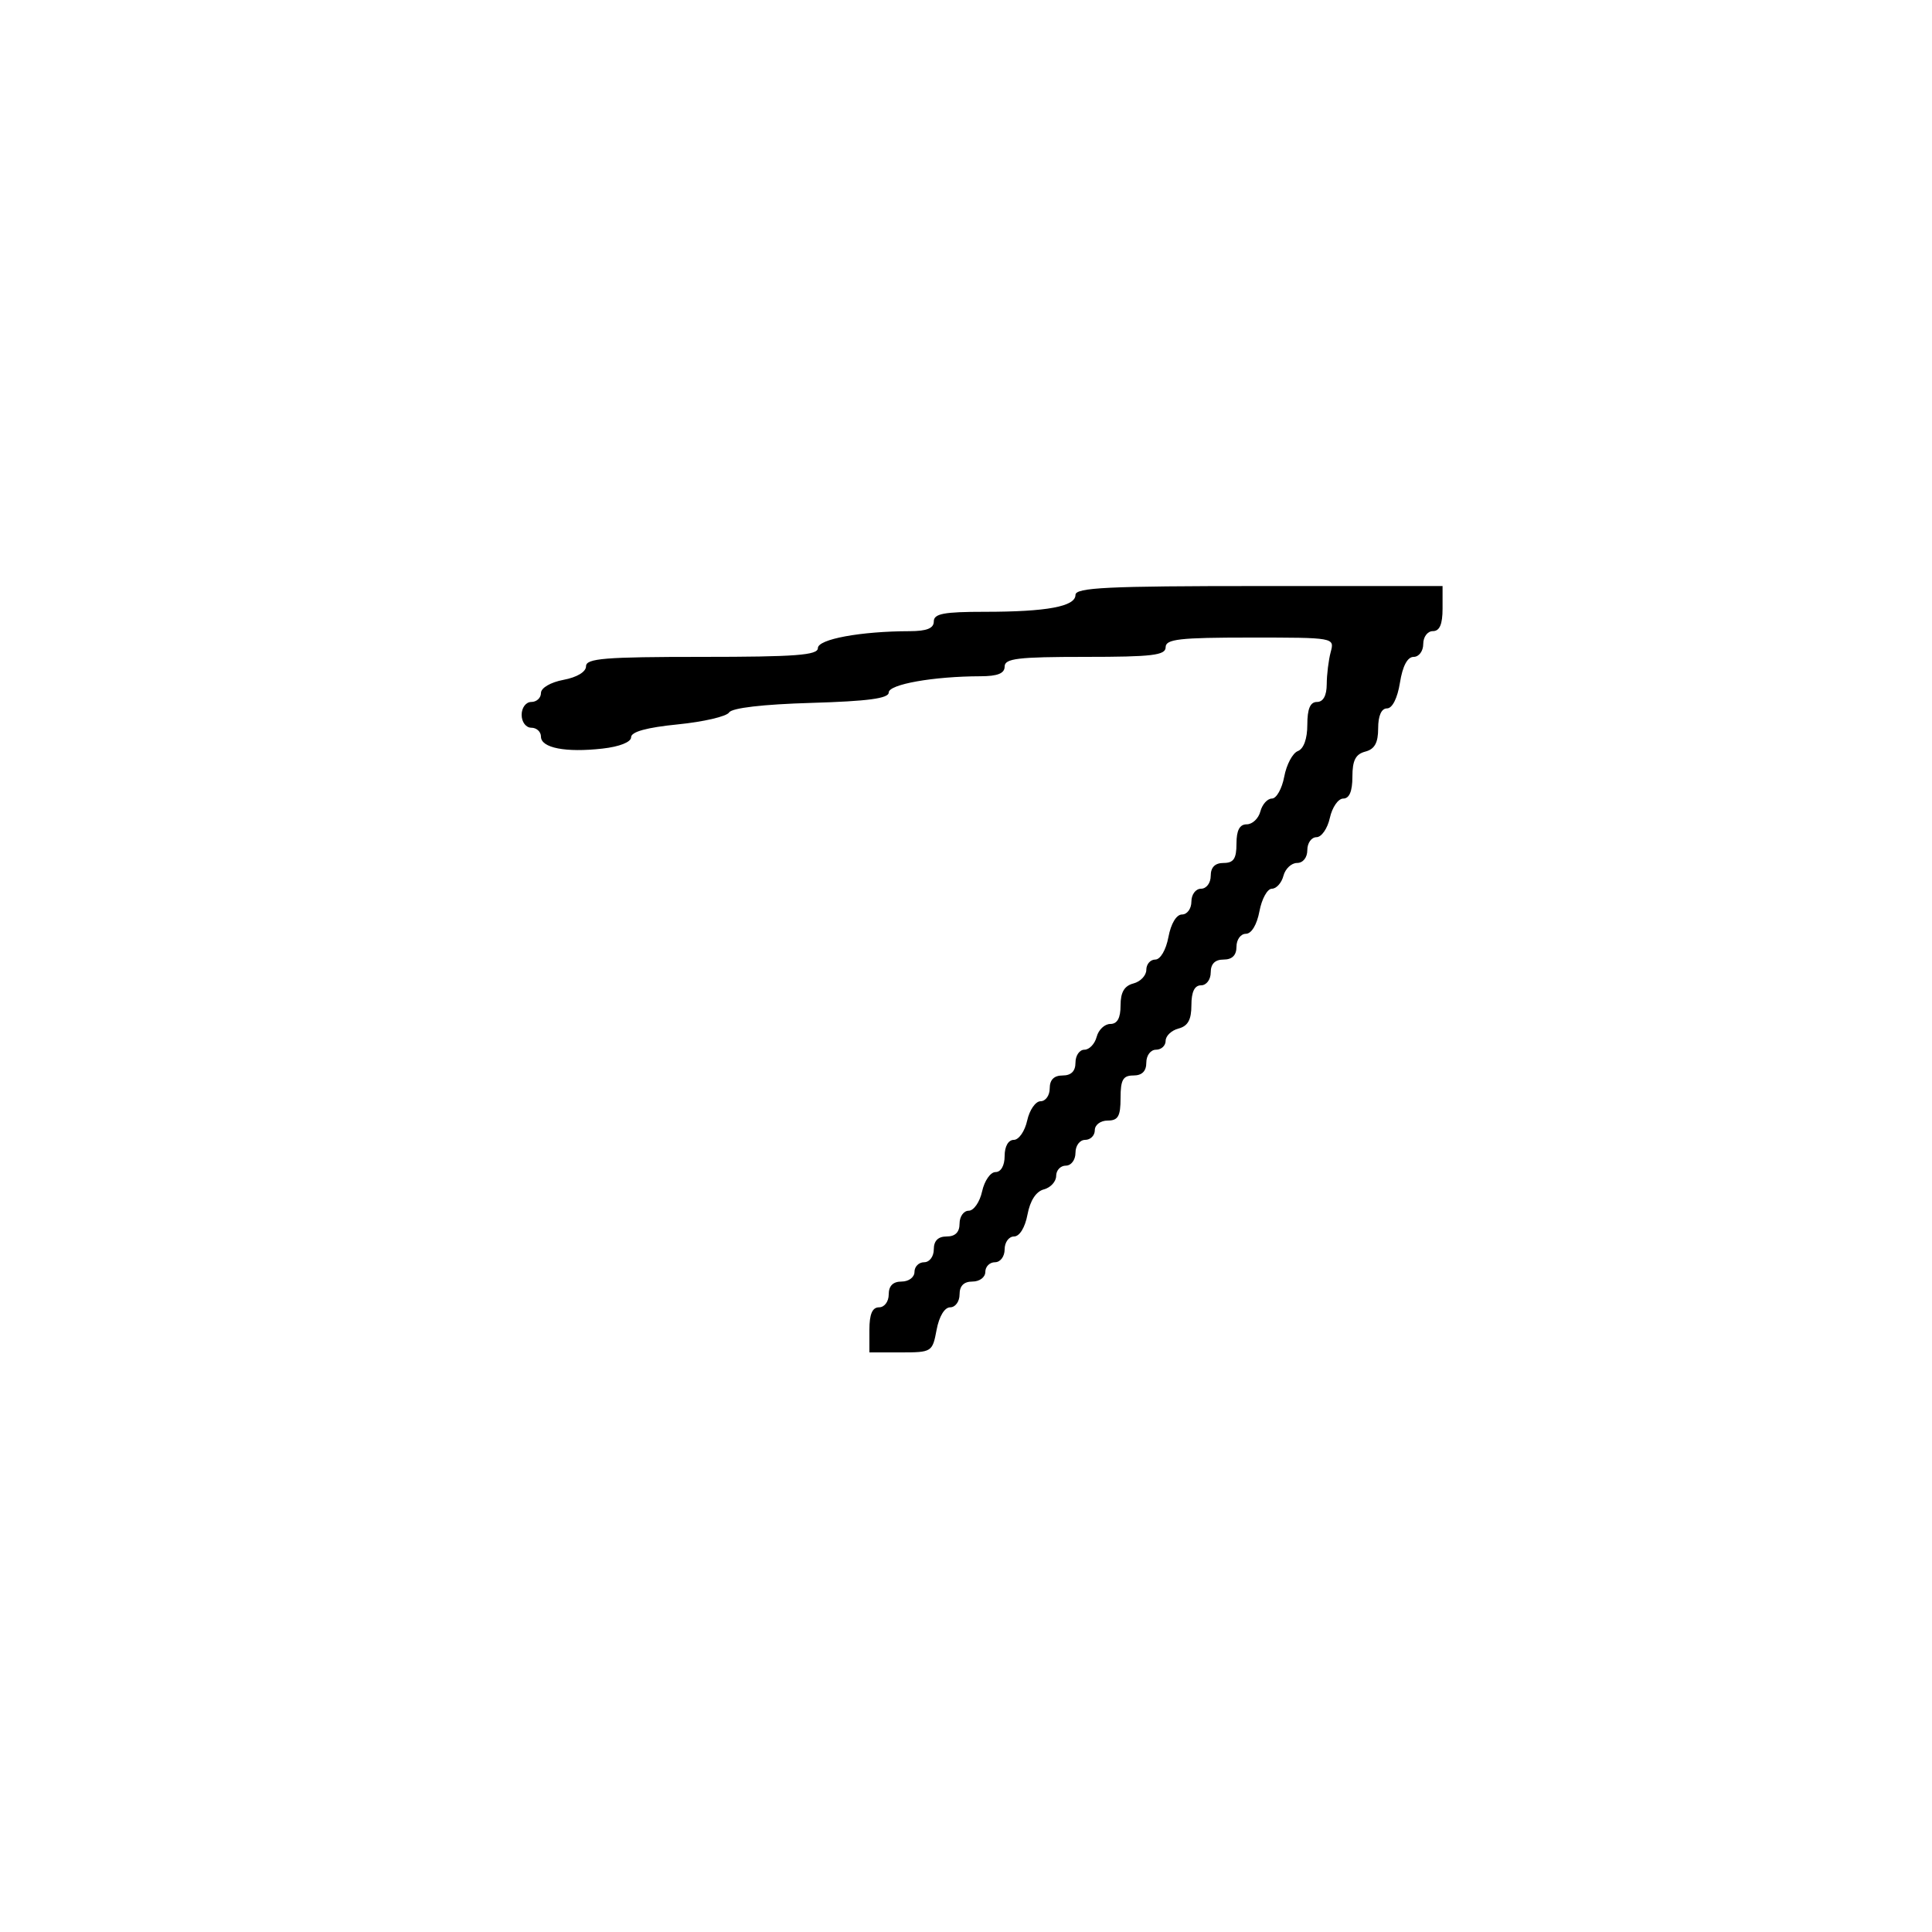 <svg xmlns="http://www.w3.org/2000/svg" width="300" height="300" viewBox="0 0 300 300" version="1.1">
  <defs/>
  <path d="M167,92.375 C167,91.24 171.985,91 195.5,91 L224,91 L224,94.5 C224,96.944 223.548,98 222.5,98 C221.667,98 221,98.889 221,100 C221,101.104 220.333,102 219.512,102 C218.549,102 217.798,103.412 217.384,106 C216.998,108.413 216.2,110 215.372,110 C214.505,110 214,111.138 214,113.094 C214,115.346 213.456,116.329 212,116.71 C210.497,117.103 210,118.074 210,120.617 C210,122.873 209.527,124 208.579,124 C207.798,124 206.862,125.35 206.5,127 C206.138,128.65 205.202,130 204.421,130 C203.639,130 203,130.9 203,132 C203,133.163 202.333,134 201.406,134 C200.53,134 199.577,134.9 199.29,136 C199.002,137.1 198.194,138 197.495,138 C196.795,138 195.927,139.575 195.566,141.5 C195.173,143.595 194.325,145 193.455,145 C192.655,145 192,145.9 192,147 C192,148.333 191.333,149 190,149 C188.667,149 188,149.667 188,151 C188,152.111 187.333,153 186.5,153 C185.49,153 185,154.01 185,156.094 C185,158.346 184.456,159.329 183,159.71 C181.9,159.998 181,160.856 181,161.617 C181,162.377 180.325,163 179.5,163 C178.667,163 178,163.889 178,165 C178,166.333 177.333,167 176,167 C174.381,167 174,167.667 174,170.5 C174,173.333 173.619,174 172,174 C170.889,174 170,174.667 170,175.5 C170,176.325 169.325,177 168.5,177 C167.667,177 167,177.889 167,179 C167,180.111 166.333,181 165.5,181 C164.675,181 164,181.717 164,182.594 C164,183.47 163.142,184.412 162.094,184.686 C160.88,185.003 159.956,186.421 159.549,188.592 C159.169,190.614 158.318,192 157.455,192 C156.655,192 156,192.9 156,194 C156,195.111 155.333,196 154.5,196 C153.675,196 153,196.675 153,197.5 C153,198.333 152.111,199 151,199 C149.667,199 149,199.667 149,201 C149,202.1 148.345,203 147.545,203 C146.675,203 145.827,204.405 145.434,206.5 C144.79,209.933 144.684,210 139.889,210 L135,210 L135,206.5 C135,204.056 135.452,203 136.5,203 C137.333,203 138,202.111 138,201 C138,199.667 138.667,199 140,199 C141.111,199 142,198.333 142,197.5 C142,196.675 142.675,196 143.5,196 C144.333,196 145,195.111 145,194 C145,192.667 145.667,192 147,192 C148.333,192 149,191.333 149,190 C149,188.9 149.639,188 150.421,188 C151.202,188 152.138,186.65 152.5,185 C152.862,183.35 153.798,182 154.579,182 C155.428,182 156,180.993 156,179.5 C156,178.007 156.572,177 157.421,177 C158.202,177 159.138,175.65 159.5,174 C159.862,172.35 160.798,171 161.579,171 C162.361,171 163,170.1 163,169 C163,167.667 163.667,167 165,167 C166.333,167 167,166.333 167,165 C167,163.9 167.623,163 168.383,163 C169.144,163 170.002,162.1 170.29,161 C170.577,159.9 171.53,159 172.406,159 C173.496,159 174,158.088 174,156.117 C174,154.074 174.583,153.081 176,152.71 C177.1,152.423 178,151.47 178,150.594 C178,149.717 178.625,149 179.389,149 C180.184,149 181.058,147.505 181.434,145.5 C181.827,143.405 182.675,142 183.545,142 C184.345,142 185,141.1 185,140 C185,138.889 185.667,138 186.5,138 C187.333,138 188,137.111 188,136 C188,134.667 188.667,134 190,134 C191.556,134 192,133.333 192,131 C192,128.922 192.49,128 193.594,128 C194.47,128 195.423,127.1 195.71,126 C195.998,124.9 196.806,124 197.505,124 C198.205,124 199.065,122.468 199.416,120.597 C199.767,118.725 200.717,116.939 201.527,116.628 C202.44,116.278 203,114.719 203,112.531 C203,110.059 203.45,109 204.5,109 C205.466,109 206.005,108.022 206.014,106.25 C206.021,104.737 206.299,102.487 206.63,101.25 C207.233,99 207.231,99 194.117,99 C183.124,99 181,99.243 181,100.5 C181,101.753 178.944,102 168.5,102 C158.056,102 156,102.247 156,103.5 C156,104.565 154.913,105.003 152.25,105.009 C144.951,105.026 138,106.257 138,107.534 C138,108.452 134.765,108.885 125.964,109.145 C118.472,109.366 113.658,109.927 113.214,110.63 C112.821,111.252 109.238,112.085 105.25,112.482 C100.44,112.96 98,113.63 98,114.471 C98,115.231 96.215,115.941 93.552,116.241 C87.84,116.885 84,116.138 84,114.383 C84,113.623 83.325,113 82.5,113 C81.667,113 81,112.111 81,111 C81,109.889 81.667,109 82.5,109 C83.325,109 84,108.375 84,107.611 C84,106.816 85.495,105.942 87.5,105.566 C89.595,105.173 91,104.325 91,103.455 C91,102.236 93.916,102 109,102 C123.514,102 127,101.737 127,100.639 C127,99.249 133.622,98.026 141.25,98.009 C143.913,98.003 145,97.565 145,96.5 C145,95.294 146.542,95 152.875,95 C162.568,95 167,94.176 167,92.375 Z"/>
</svg>

